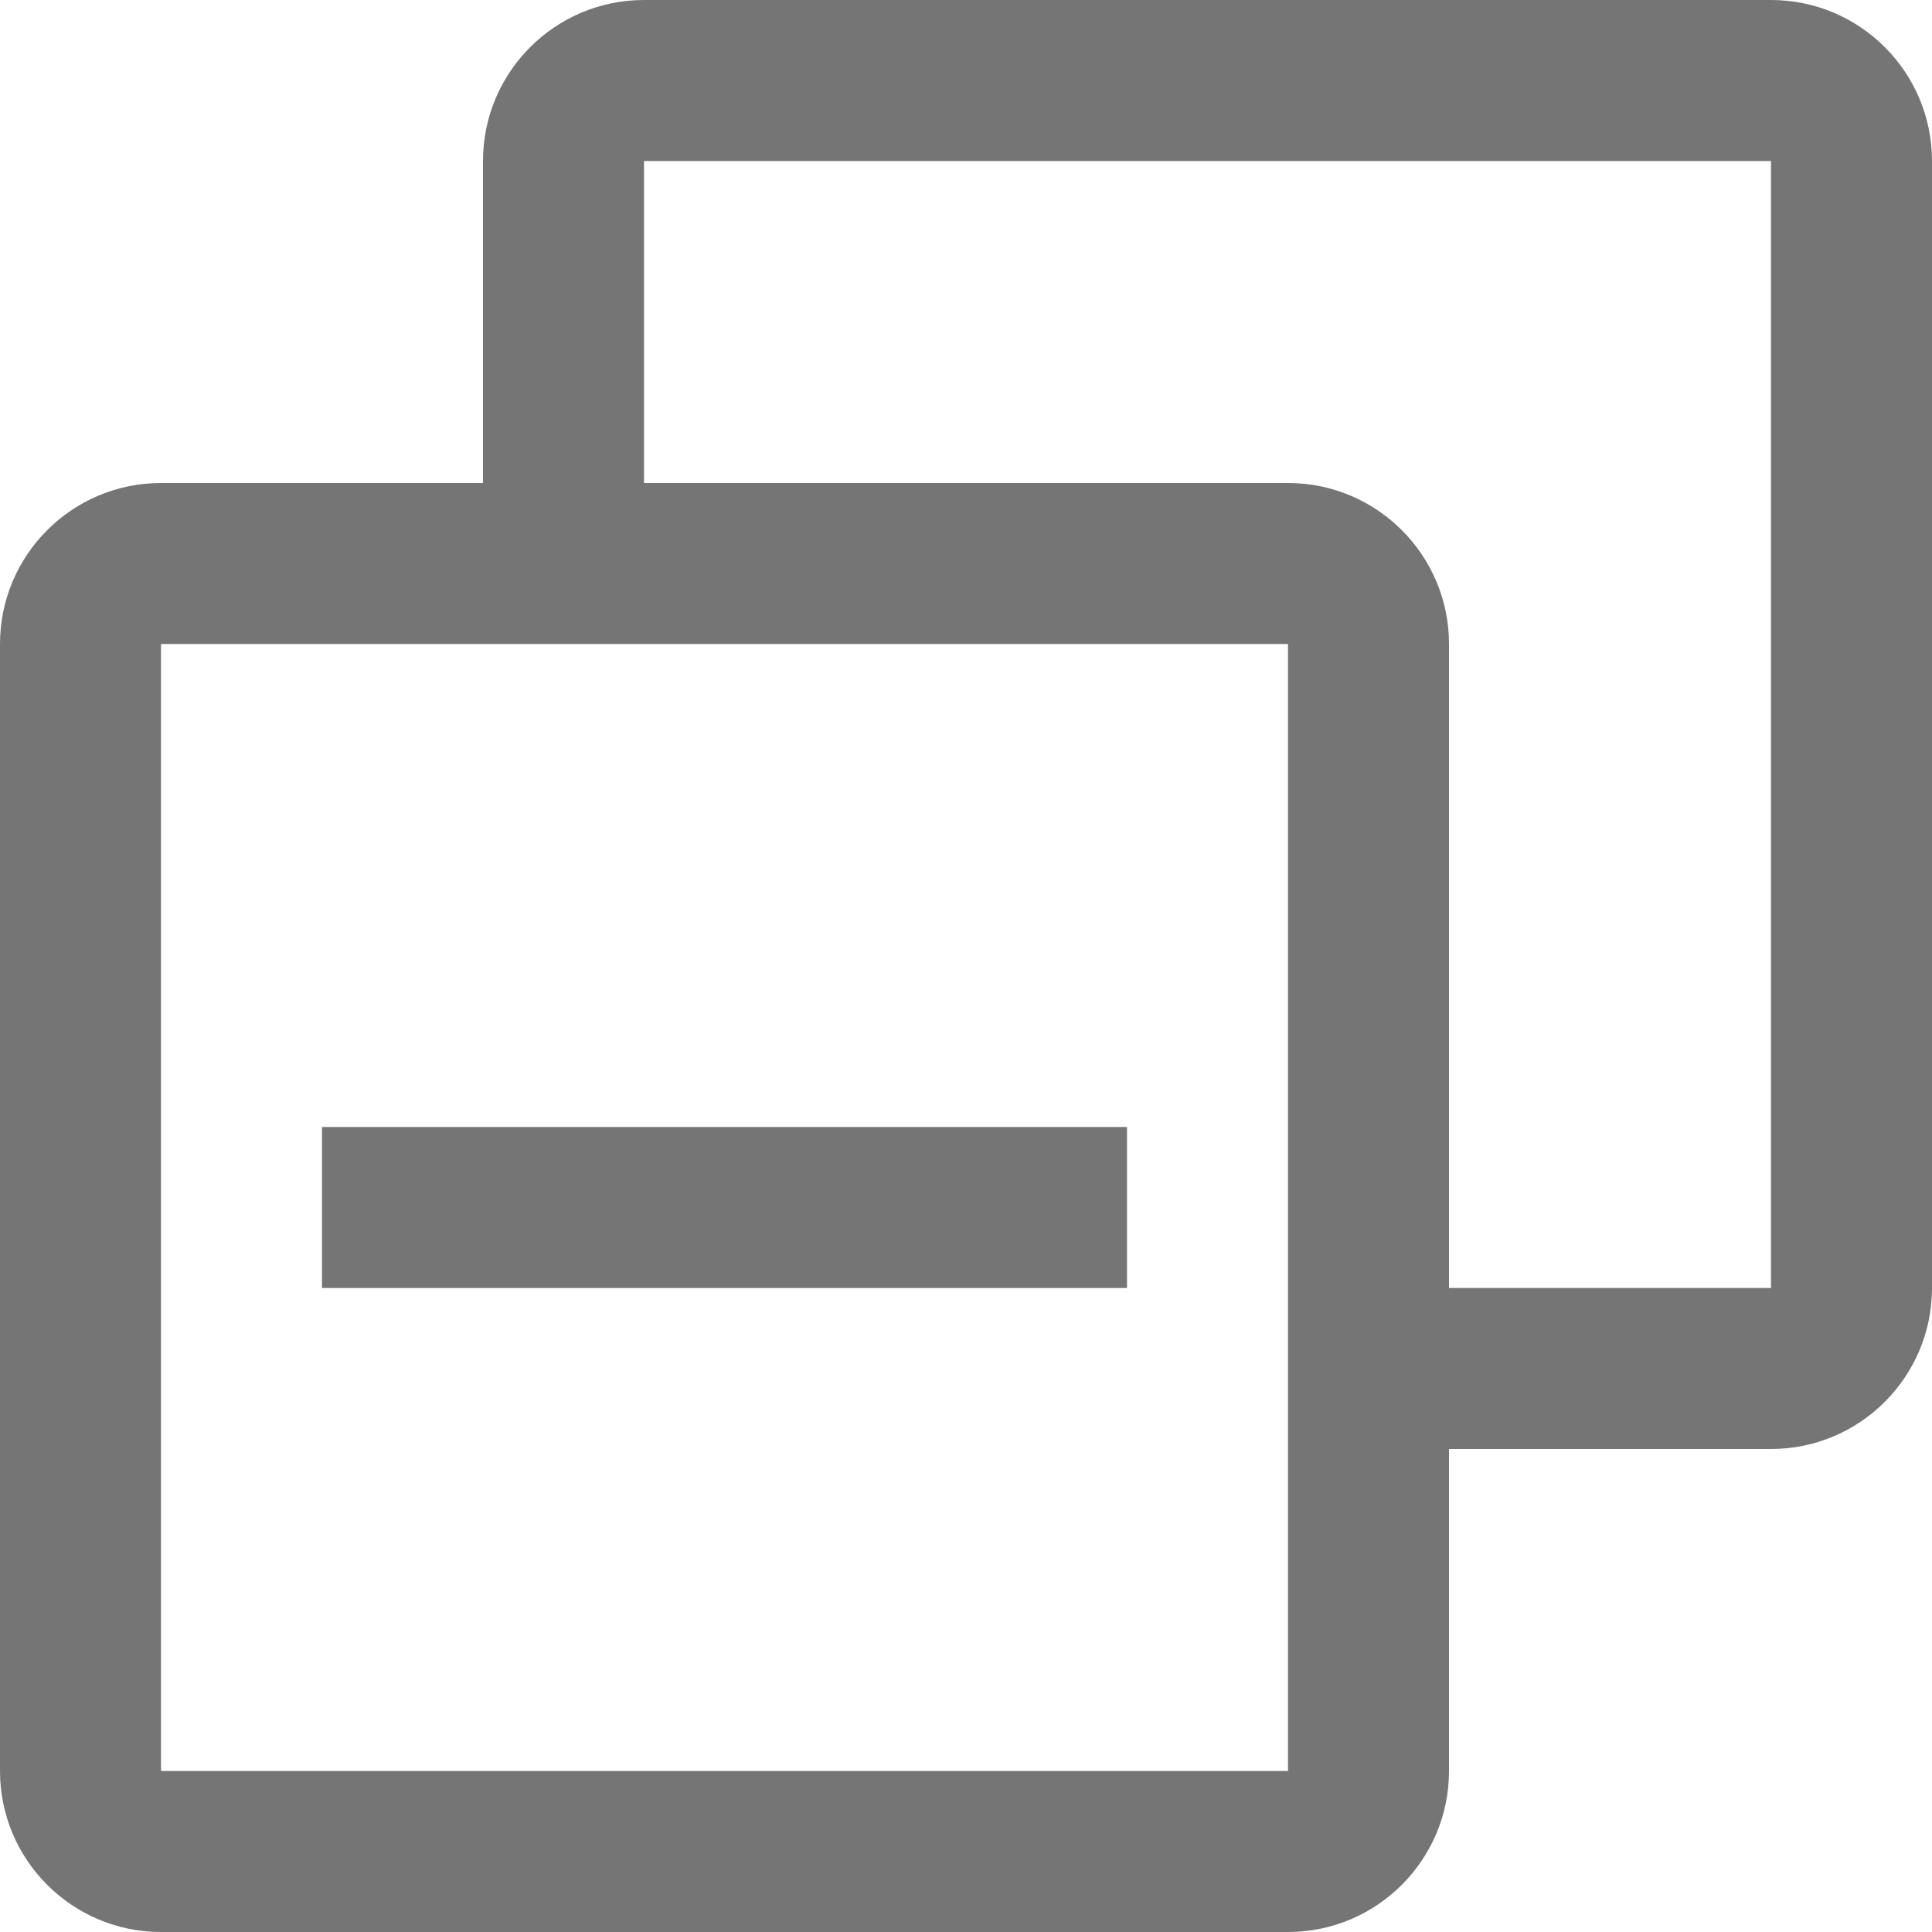 <svg width="18" height="18" viewBox="0 0 18 18" fill="none" xmlns="http://www.w3.org/2000/svg">
  <path d="M10.5 10.5H3V12H10.5V10.5Z" fill="#767575"/>
  <path fill-rule="evenodd" clip-rule="evenodd" d="M4.5 1.5C4.5 0.672 5.172 0 6 0H16.5C17.328 0 18 0.672 18 1.5V12C18 12.828 17.328 13.5 16.5 13.5H13.5V16.5C13.5 17.328 12.828 18 12 18H1.5C0.672 18 0 17.328 0 16.5V6C0 5.172 0.672 4.5 1.5 4.5H4.5V1.5ZM6 4.5H12C12.828 4.5 13.5 5.172 13.5 6V12H16.5V1.5H6V4.5ZM12 6H1.5V16.5H12V6Z" fill="#767575" stroke="none"/>
</svg>
